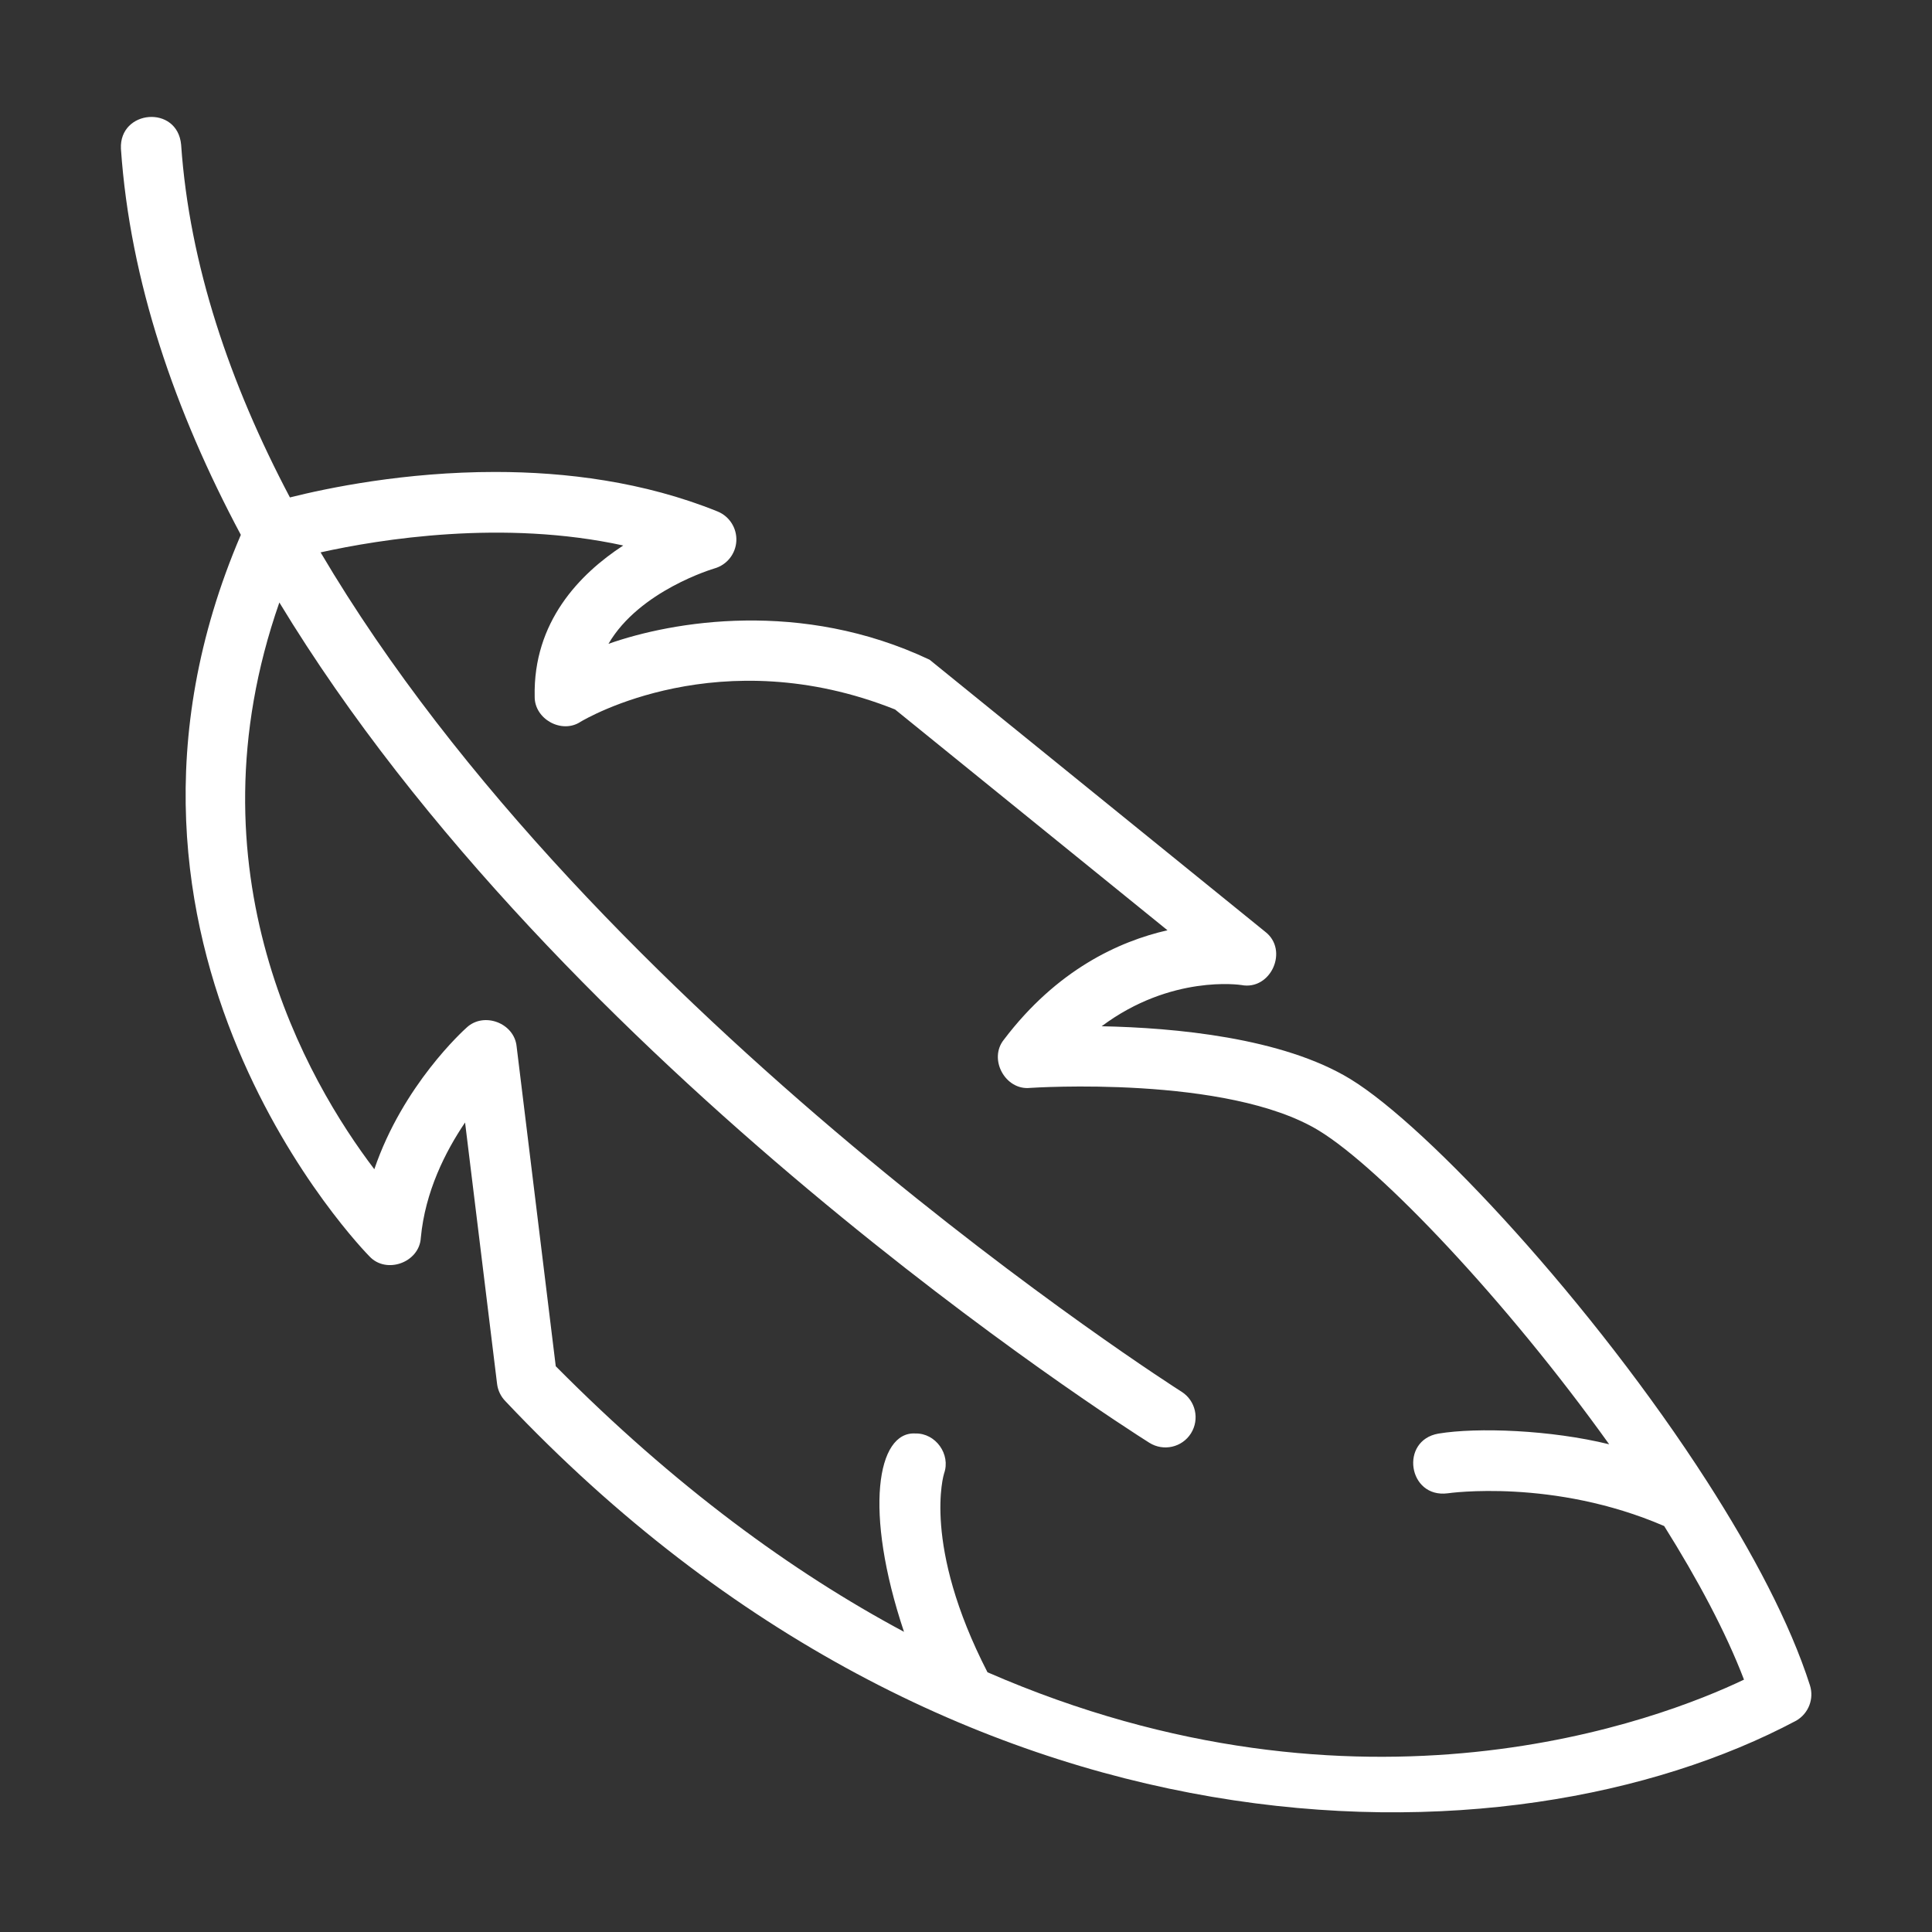 <svg width="32" height="32" viewBox="0 0 32 32" fill="none" xmlns="http://www.w3.org/2000/svg">
<rect x="0" y="0" width="32" height="32" fill="#333333" stroke="none"/>
<path d="M29.75 28.5C24.999 31.026 15.823 31.1 8.372 23.209C8.295 23.131 8.246 23.029 8.233 22.92L7.703 18.592C7.376 19.075 7.041 19.739 6.97 20.502C6.947 20.91 6.4 21.11 6.12 20.81C6.068 20.759 1.07 15.67 3.989 8.859C2.898 6.814 2.154 4.662 2.003 2.464C1.972 1.817 2.938 1.732 3 2.396C3.137 4.383 3.806 6.352 4.802 8.239C5.427 8.082 6.704 7.817 8.203 7.817C9.366 7.817 10.661 7.977 11.884 8.471C12.082 8.551 12.207 8.748 12.196 8.961C12.185 9.174 12.039 9.357 11.834 9.415C11.818 9.42 10.591 9.781 10.078 10.664C11.14 10.289 13.272 9.922 15.397 10.927C15.397 10.927 20.956 15.433 20.956 15.433C21.35 15.736 21.051 16.411 20.559 16.315C20.544 16.313 19.397 16.138 18.247 16.998C19.448 17.022 21.238 17.184 22.367 17.873C23.653 18.658 26.393 21.608 28.276 24.541C29.028 25.712 29.649 26.885 29.978 27.913C30.05 28.138 29.955 28.382 29.75 28.5ZM27.564 25.276C25.73 24.484 23.994 24.731 23.977 24.734C23.321 24.817 23.18 23.858 23.824 23.745C24.469 23.638 25.688 23.684 26.653 23.922C24.952 21.546 22.866 19.349 21.846 18.727C20.331 17.802 17.096 18.017 17.063 18.019C16.651 18.064 16.366 17.541 16.629 17.218C17.504 16.064 18.53 15.592 19.337 15.408L14.825 11.751C11.928 10.597 9.709 11.899 9.616 11.955C9.305 12.161 8.852 11.911 8.856 11.539C8.829 10.303 9.598 9.508 10.323 9.035C8.335 8.601 6.3 8.93 5.31 9.149C9.853 16.851 19.446 22.973 19.57 23.051C19.803 23.198 19.873 23.507 19.726 23.741C19.579 23.974 19.271 24.044 19.037 23.897C18.529 23.577 9.292 17.677 4.627 9.979C3.071 14.432 5.094 17.912 6.2 19.366C6.674 17.973 7.676 17.068 7.728 17.021C8.013 16.753 8.52 16.944 8.557 17.334C8.557 17.334 9.205 22.629 9.205 22.629C11.18 24.621 13.121 26.037 14.973 27.028C14.301 25.02 14.529 23.704 15.162 23.743C15.497 23.735 15.75 24.088 15.637 24.405C15.633 24.417 15.27 25.587 16.356 27.698C22.555 30.399 27.51 28.477 28.886 27.82C28.584 27.03 28.117 26.158 27.564 25.276Z" fill="white"/>
</svg>
